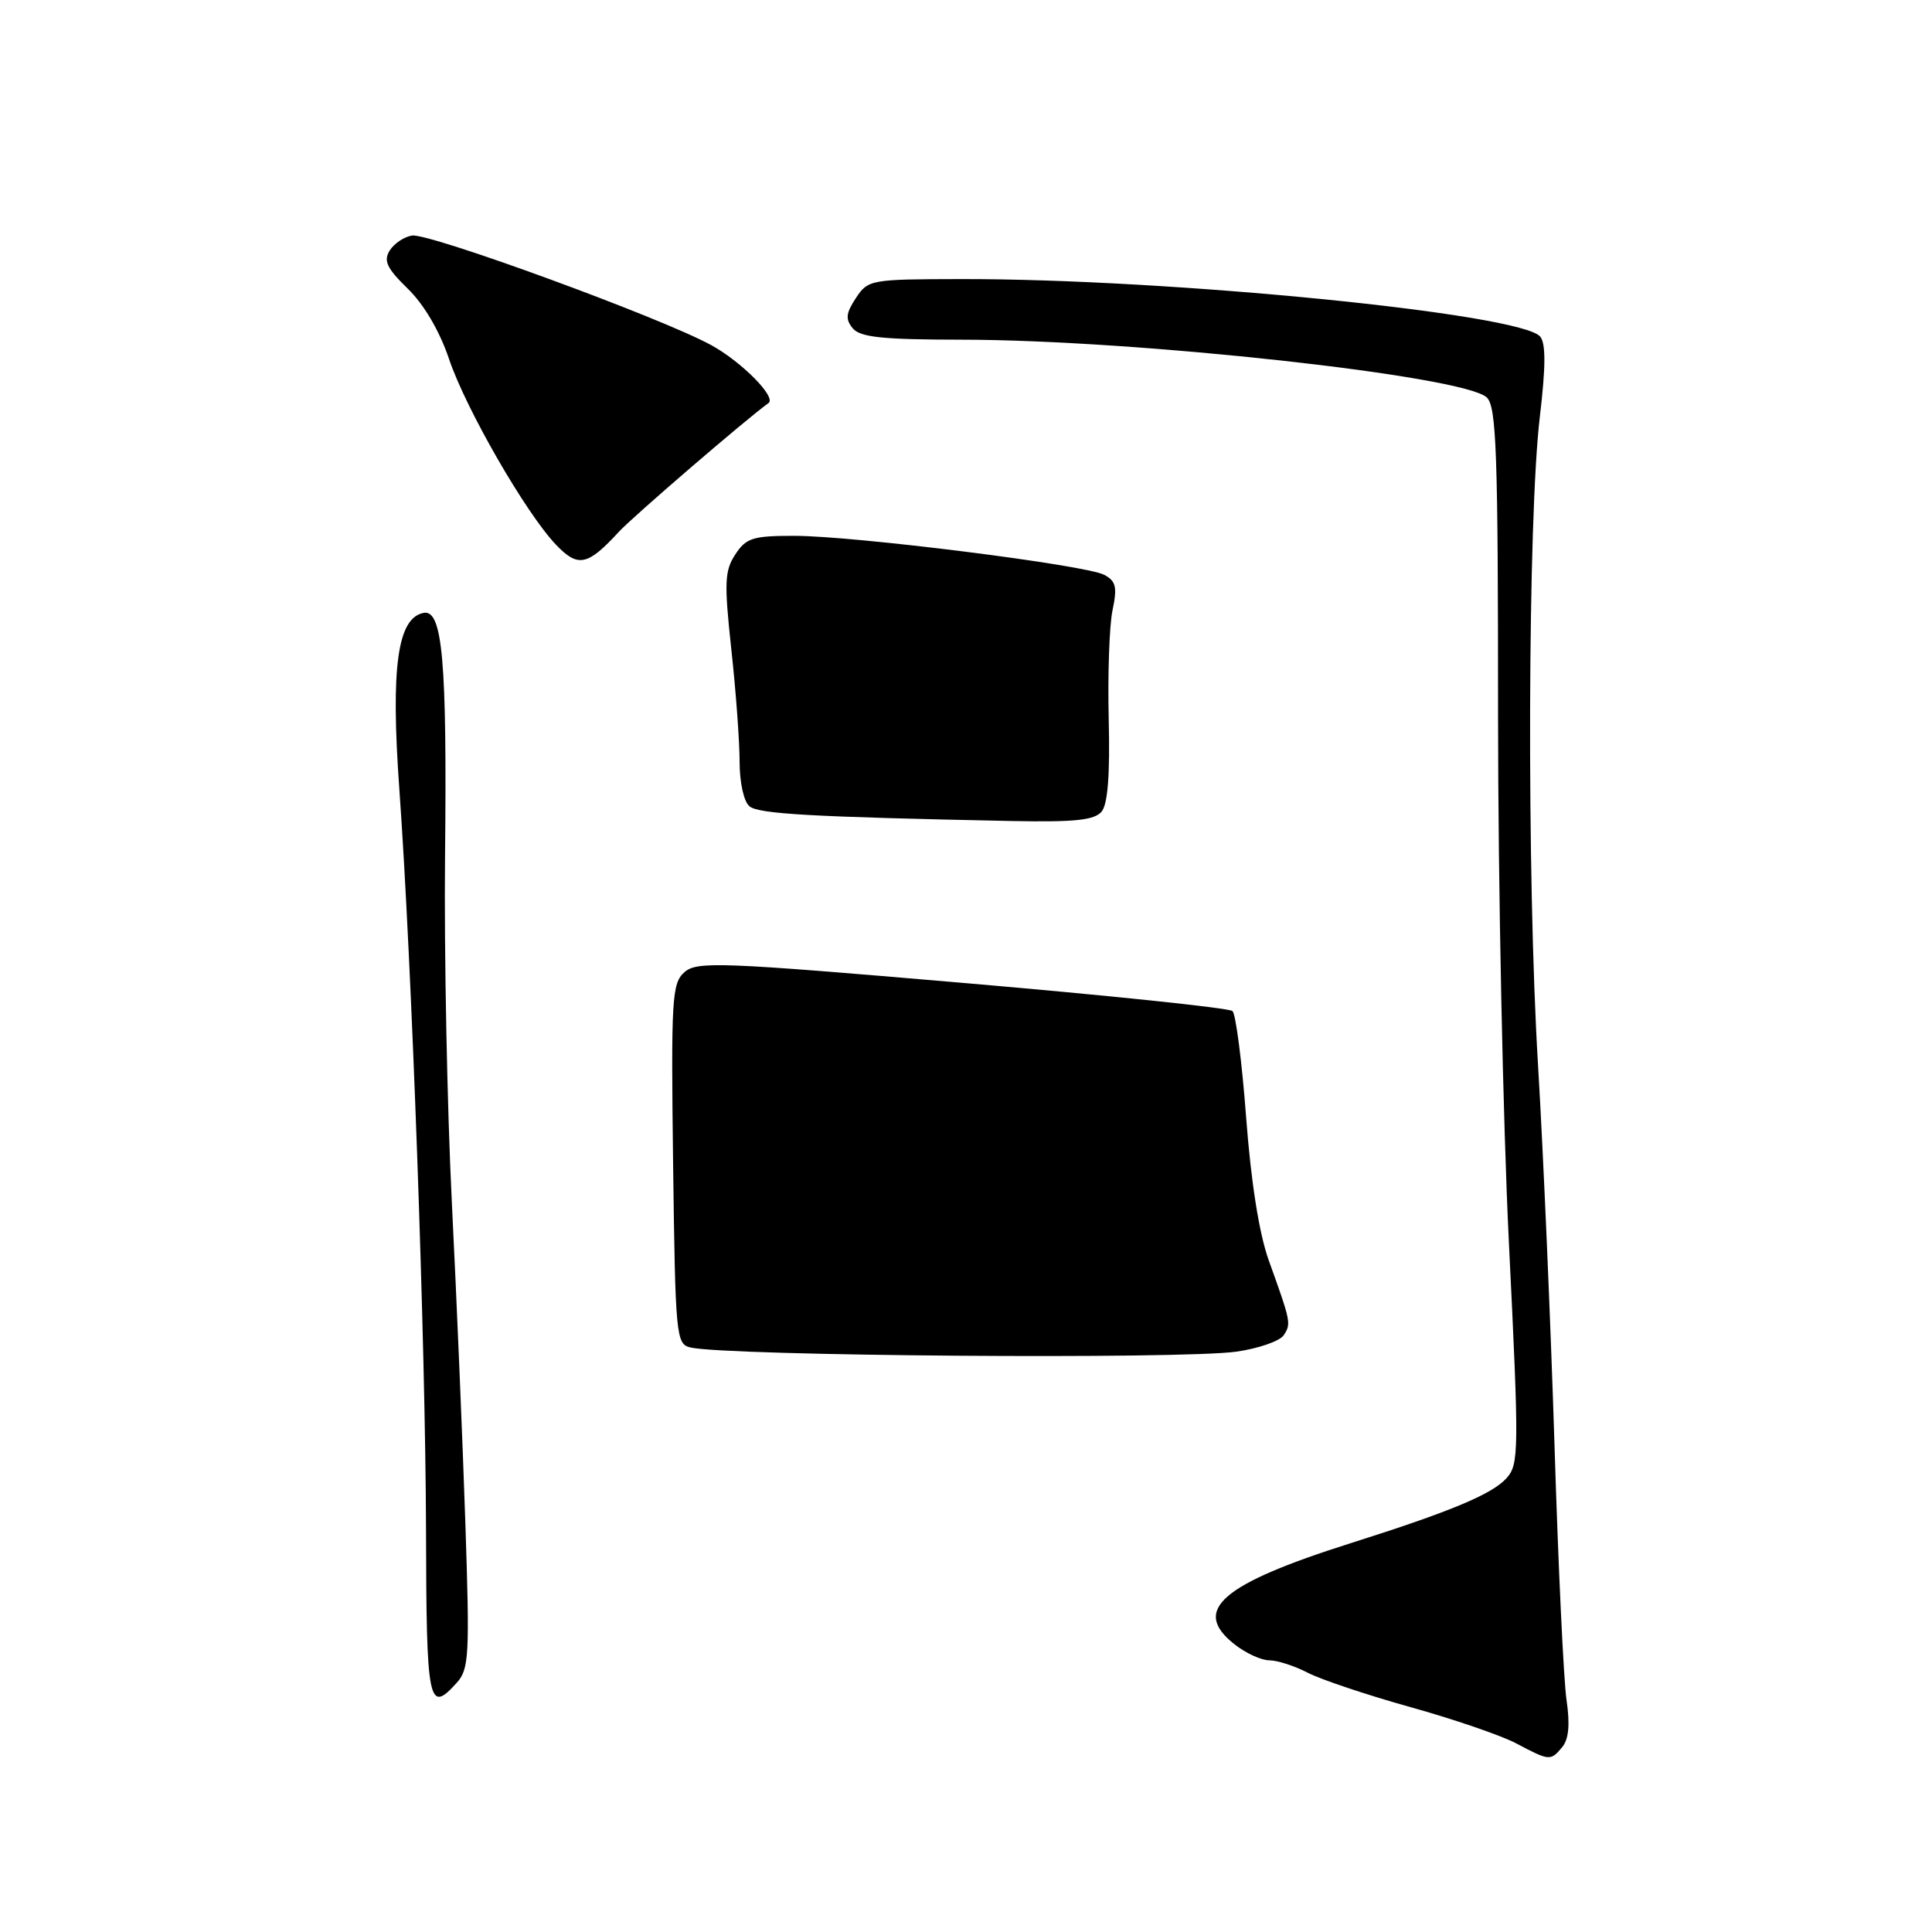 <?xml version="1.0" encoding="UTF-8" standalone="no"?>
<!DOCTYPE svg PUBLIC "-//W3C//DTD SVG 1.1//EN" "http://www.w3.org/Graphics/SVG/1.1/DTD/svg11.dtd" >
<svg xmlns="http://www.w3.org/2000/svg" xmlns:xlink="http://www.w3.org/1999/xlink" version="1.1" viewBox="0 0 256 256">
 <g >
 <path fill="currentColor"
d=" M 207.01 231.49 C 207.87 230.45 208.05 228.48 207.57 225.24 C 207.19 222.63 206.47 207.45 205.98 191.50 C 205.48 175.55 204.50 152.82 203.79 141.00 C 202.29 116.06 202.43 68.70 204.04 55.19 C 204.82 48.60 204.84 45.51 204.08 44.60 C 201.55 41.55 154.90 36.92 127.27 36.98 C 115.34 37.00 115.01 37.06 113.40 39.51 C 112.08 41.52 112.00 42.30 113.00 43.51 C 113.99 44.69 116.95 45.00 127.37 45.01 C 150.58 45.03 193.96 49.80 197.00 52.66 C 198.29 53.87 198.50 59.89 198.50 94.79 C 198.50 117.18 199.15 148.65 199.94 164.71 C 201.30 192.40 201.28 194.03 199.61 195.88 C 197.69 198.00 192.18 200.30 179.00 204.47 C 161.78 209.92 157.83 213.36 163.58 217.88 C 165.06 219.05 167.13 220.00 168.18 220.00 C 169.24 220.00 171.54 220.74 173.29 221.65 C 175.05 222.56 181.16 224.60 186.88 226.20 C 192.59 227.79 198.90 229.95 200.89 231.00 C 205.33 233.35 205.46 233.36 207.01 231.49 Z  M 60.50 223.00 C 62.16 221.17 62.25 219.45 61.66 201.75 C 61.31 191.16 60.51 172.15 59.88 159.50 C 59.25 146.85 58.84 126.15 58.97 113.50 C 59.24 87.54 58.64 80.73 56.13 81.21 C 52.66 81.88 51.76 88.43 52.91 104.50 C 54.57 127.63 56.38 178.06 56.45 202.75 C 56.50 225.81 56.77 227.13 60.50 223.00 Z  M 163.84 179.10 C 166.77 178.68 169.59 177.70 170.10 176.92 C 171.10 175.39 171.07 175.21 168.10 166.96 C 166.84 163.42 165.76 156.59 165.12 148.07 C 164.57 140.72 163.75 134.38 163.31 133.97 C 162.86 133.56 146.75 131.88 127.50 130.23 C 95.41 127.48 92.35 127.36 90.69 128.82 C 89.03 130.29 88.91 132.29 89.19 154.25 C 89.49 177.13 89.58 178.10 91.50 178.55 C 96.42 179.68 156.49 180.14 163.84 179.10 Z  M 145.97 107.54 C 146.79 106.55 147.09 102.63 146.91 95.29 C 146.77 89.36 146.99 82.85 147.42 80.84 C 148.06 77.79 147.87 77.00 146.32 76.17 C 143.87 74.86 113.19 71.00 105.22 71.00 C 99.76 71.00 98.86 71.28 97.43 73.47 C 96.01 75.63 95.95 77.20 96.90 86.01 C 97.51 91.55 98.00 98.26 98.00 100.92 C 98.00 103.69 98.56 106.22 99.31 106.84 C 100.53 107.86 107.62 108.25 134.13 108.79 C 142.42 108.95 145.02 108.68 145.97 107.54 Z  M 82.00 70.47 C 83.85 68.46 98.99 55.43 101.83 53.41 C 102.92 52.63 98.24 47.91 94.20 45.71 C 87.53 42.07 56.91 30.87 54.60 31.21 C 53.56 31.37 52.23 32.26 51.64 33.19 C 50.79 34.56 51.25 35.54 54.04 38.26 C 56.19 40.35 58.26 43.89 59.50 47.57 C 61.72 54.18 69.71 68.05 73.70 72.21 C 76.60 75.23 77.86 74.97 82.00 70.47 Z "/>
</g>
</svg>